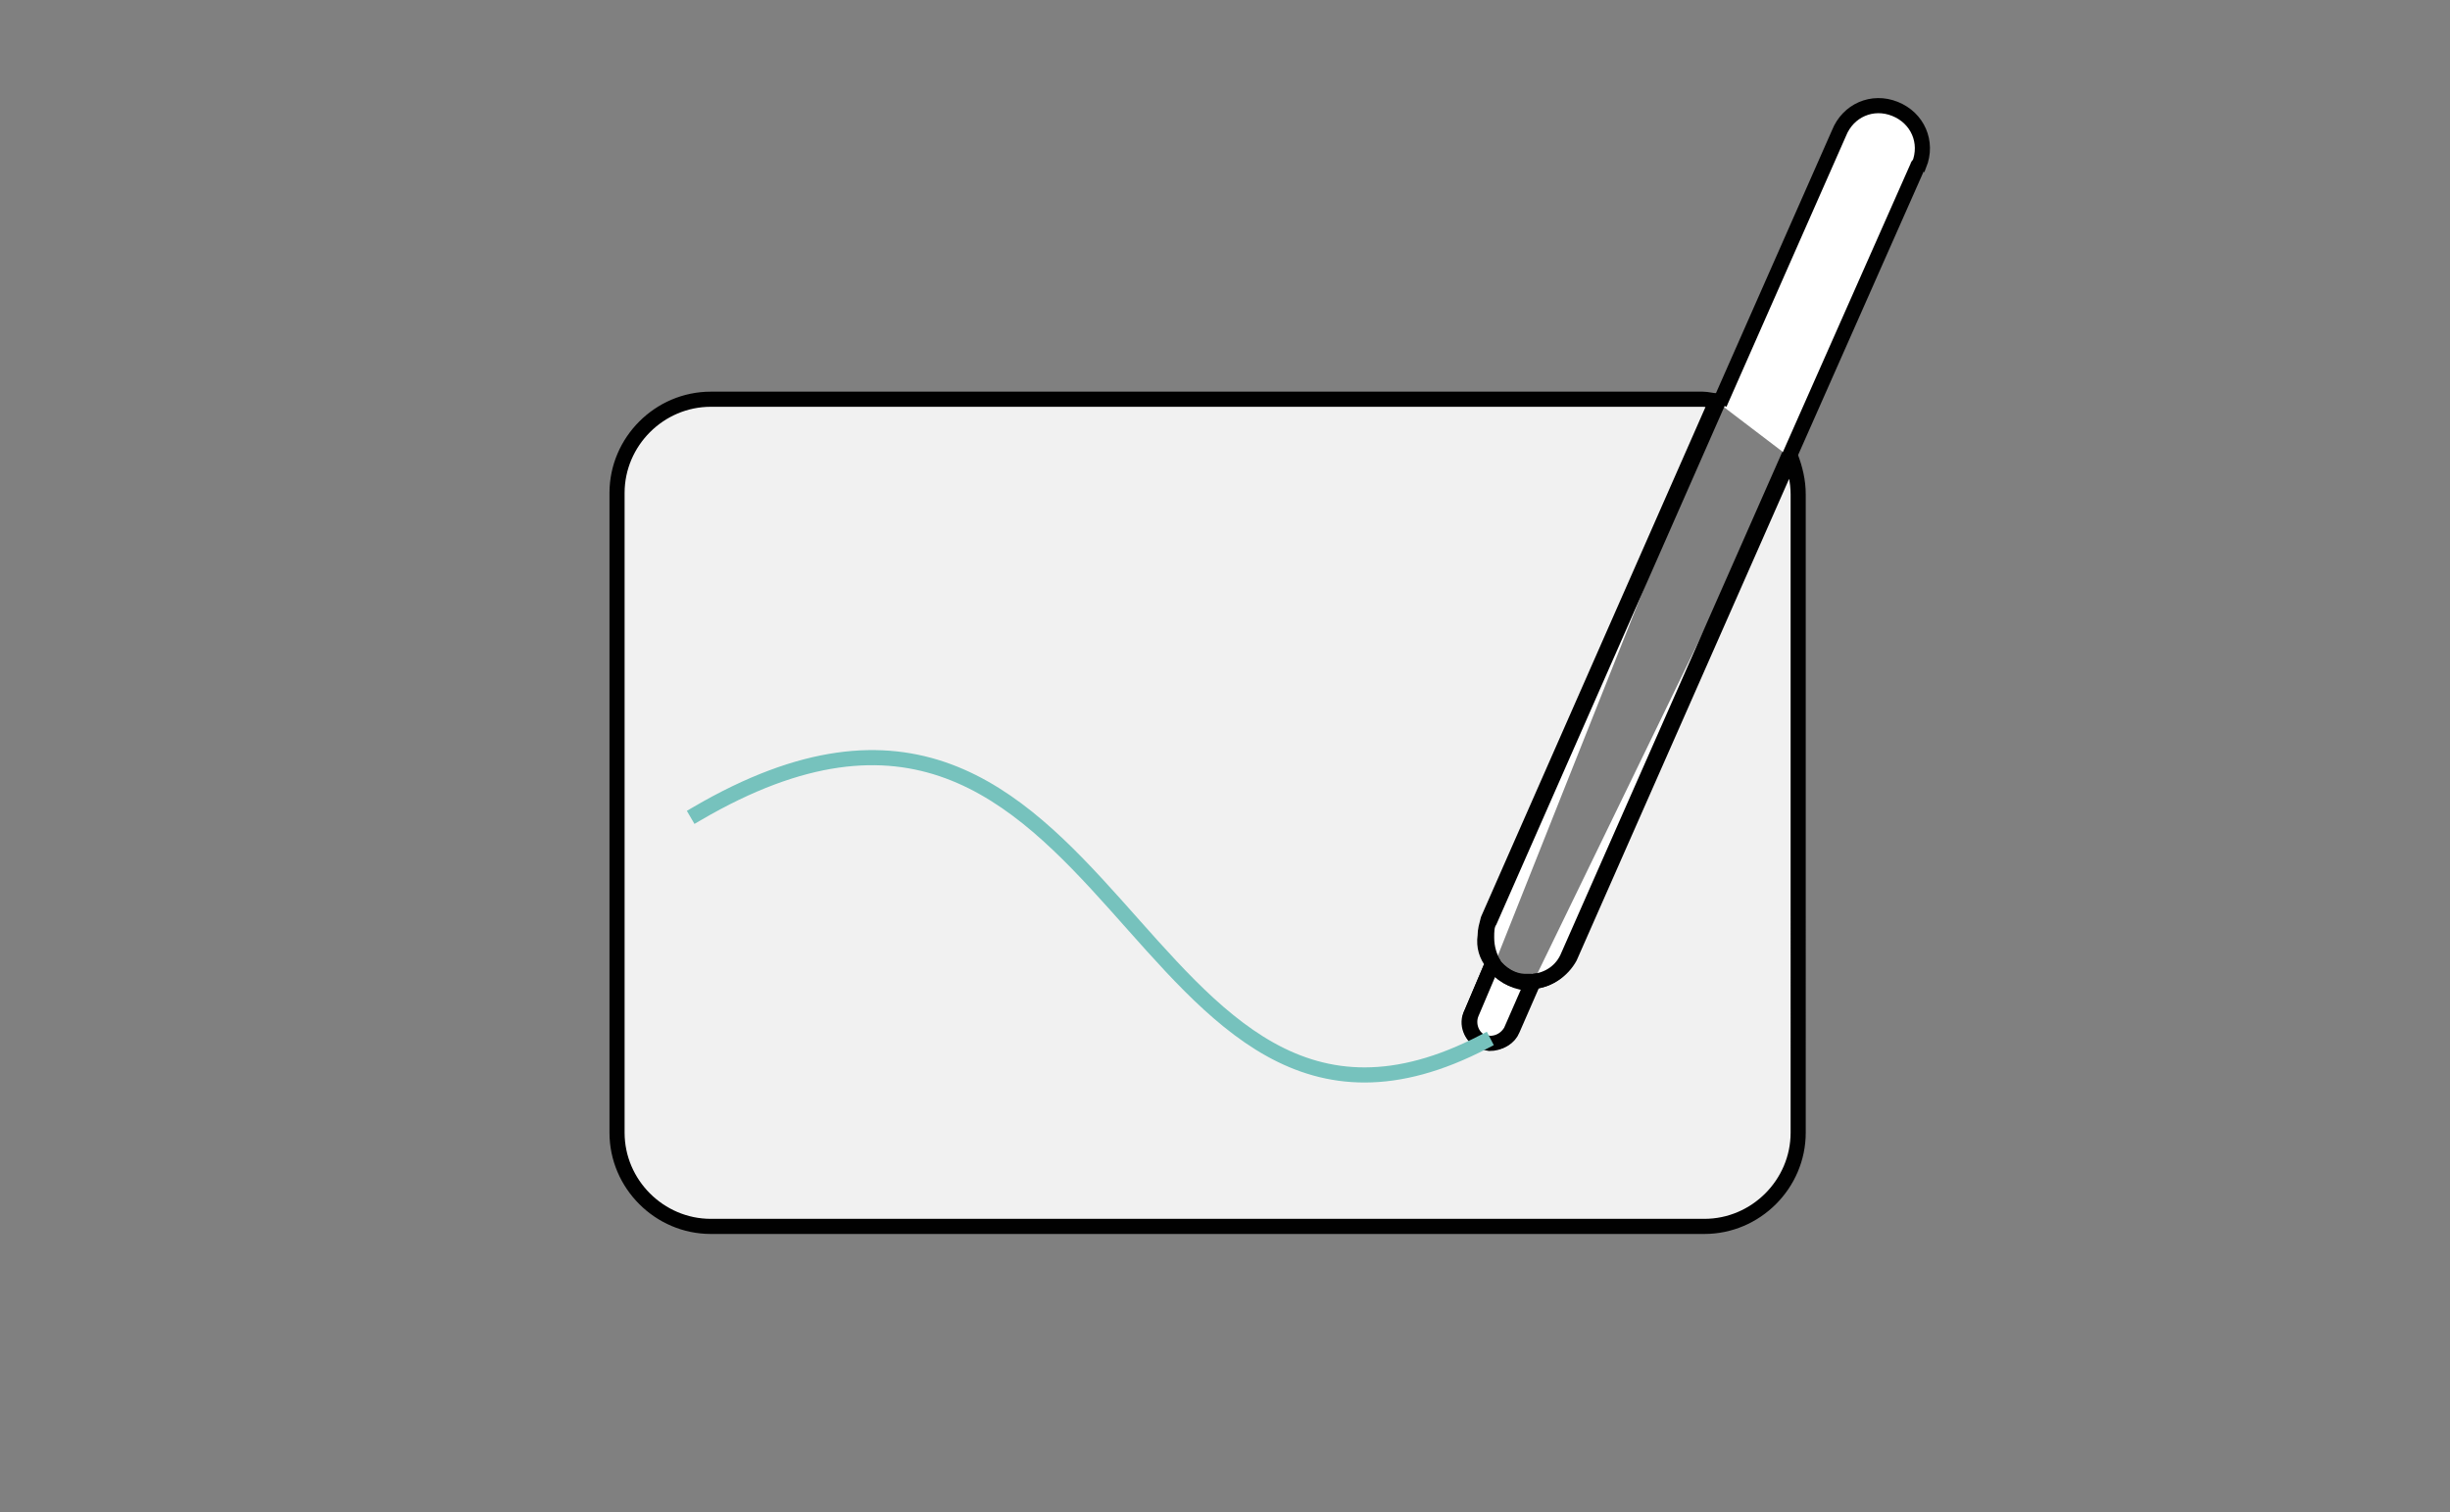 <?xml version="1.0" encoding="utf-8"?>
<!-- Generator: Adobe Illustrator 26.0.3, SVG Export Plug-In . SVG Version: 6.00 Build 0)  -->
<svg version="1.1" id="a" xmlns="http://www.w3.org/2000/svg" xmlns:xlink="http://www.w3.org/1999/xlink" x="0px" y="0px"
	 viewBox="0 0 162 100" style="enable-background:new 0 0 162 100;" xml:space="preserve">
<rect x="0" y="0" width="162" height="100" fill="#808080" stroke="none"/>
<style type="text/css">
	.st0{fill:#F1F1F1;stroke:#010101;stroke-linecap:round;stroke-linejoin:round;}
	.st1{fill:#FFFFFF;stroke:#010101;stroke-miterlimit:10;}
	.st2{fill:none;stroke:#76C2BD;stroke-linecap:square;stroke-linejoin:round;}
</style>
<g>
	<path class="st0" d="M101.4,64.9l-1.4,3.2c-0.2,0.5-0.8,0.9-1.4,0.8H98c-0.7-0.3-1.1-1.2-0.7-1.9l0,0l1.4-3.3
		c-0.4-0.5-0.6-1.1-0.5-1.8c0-0.4,0.1-0.7,0.2-1.1l15.1-34.3c-0.3,0-0.6-0.1-0.9-0.1H47c-3.4,0-6.2,2.8-6.2,6.2v42.3
		c0,3.4,2.8,6.2,6.2,6.2h65.7c3.4,0,6.2-2.8,6.2-6.2V32.7c0-0.9-0.2-1.7-0.5-2.5l-14.6,33.1C103.3,64.2,102.4,64.8,101.4,64.9
		L101.4,64.9z"/>
	<path class="st1" d="M118.3,30.2l8.5-19.2c0,0,0-0.1,0.1-0.1c0.6-1.5-0.1-3.1-1.6-3.7s-3.1,0.1-3.7,1.6l-7.9,17.9"/>
	<path class="st1" d="M113.6,26.6L98.5,60.9c-0.2,0.3-0.2,0.7-0.2,1.1c0,0.7,0.2,1.3,0.5,1.8"/>
	<path class="st1" d="M101.4,64.9c1-0.1,1.9-0.7,2.3-1.7l14.6-33.1"/>
	<path class="st1" d="M98.7,63.7L97.3,67l0,0c-0.3,0.7,0,1.6,0.7,1.9l0.5,0.1c0.6,0,1.1-0.3,1.4-0.8l1.4-3.2c-0.1,0-0.3,0-0.4,0
		C100,64.9,99.2,64.4,98.7,63.7z"/>
	<path class="st1" d="M98.7,63.7c0.5,0.7,1.3,1.2,2.2,1.2c0.1,0,0.3,0,0.4,0"/>
</g>
<path class="st2" d="M46.1,53.8c27.9-16.3,28.5,27.3,52,15.1"/>
</svg>
